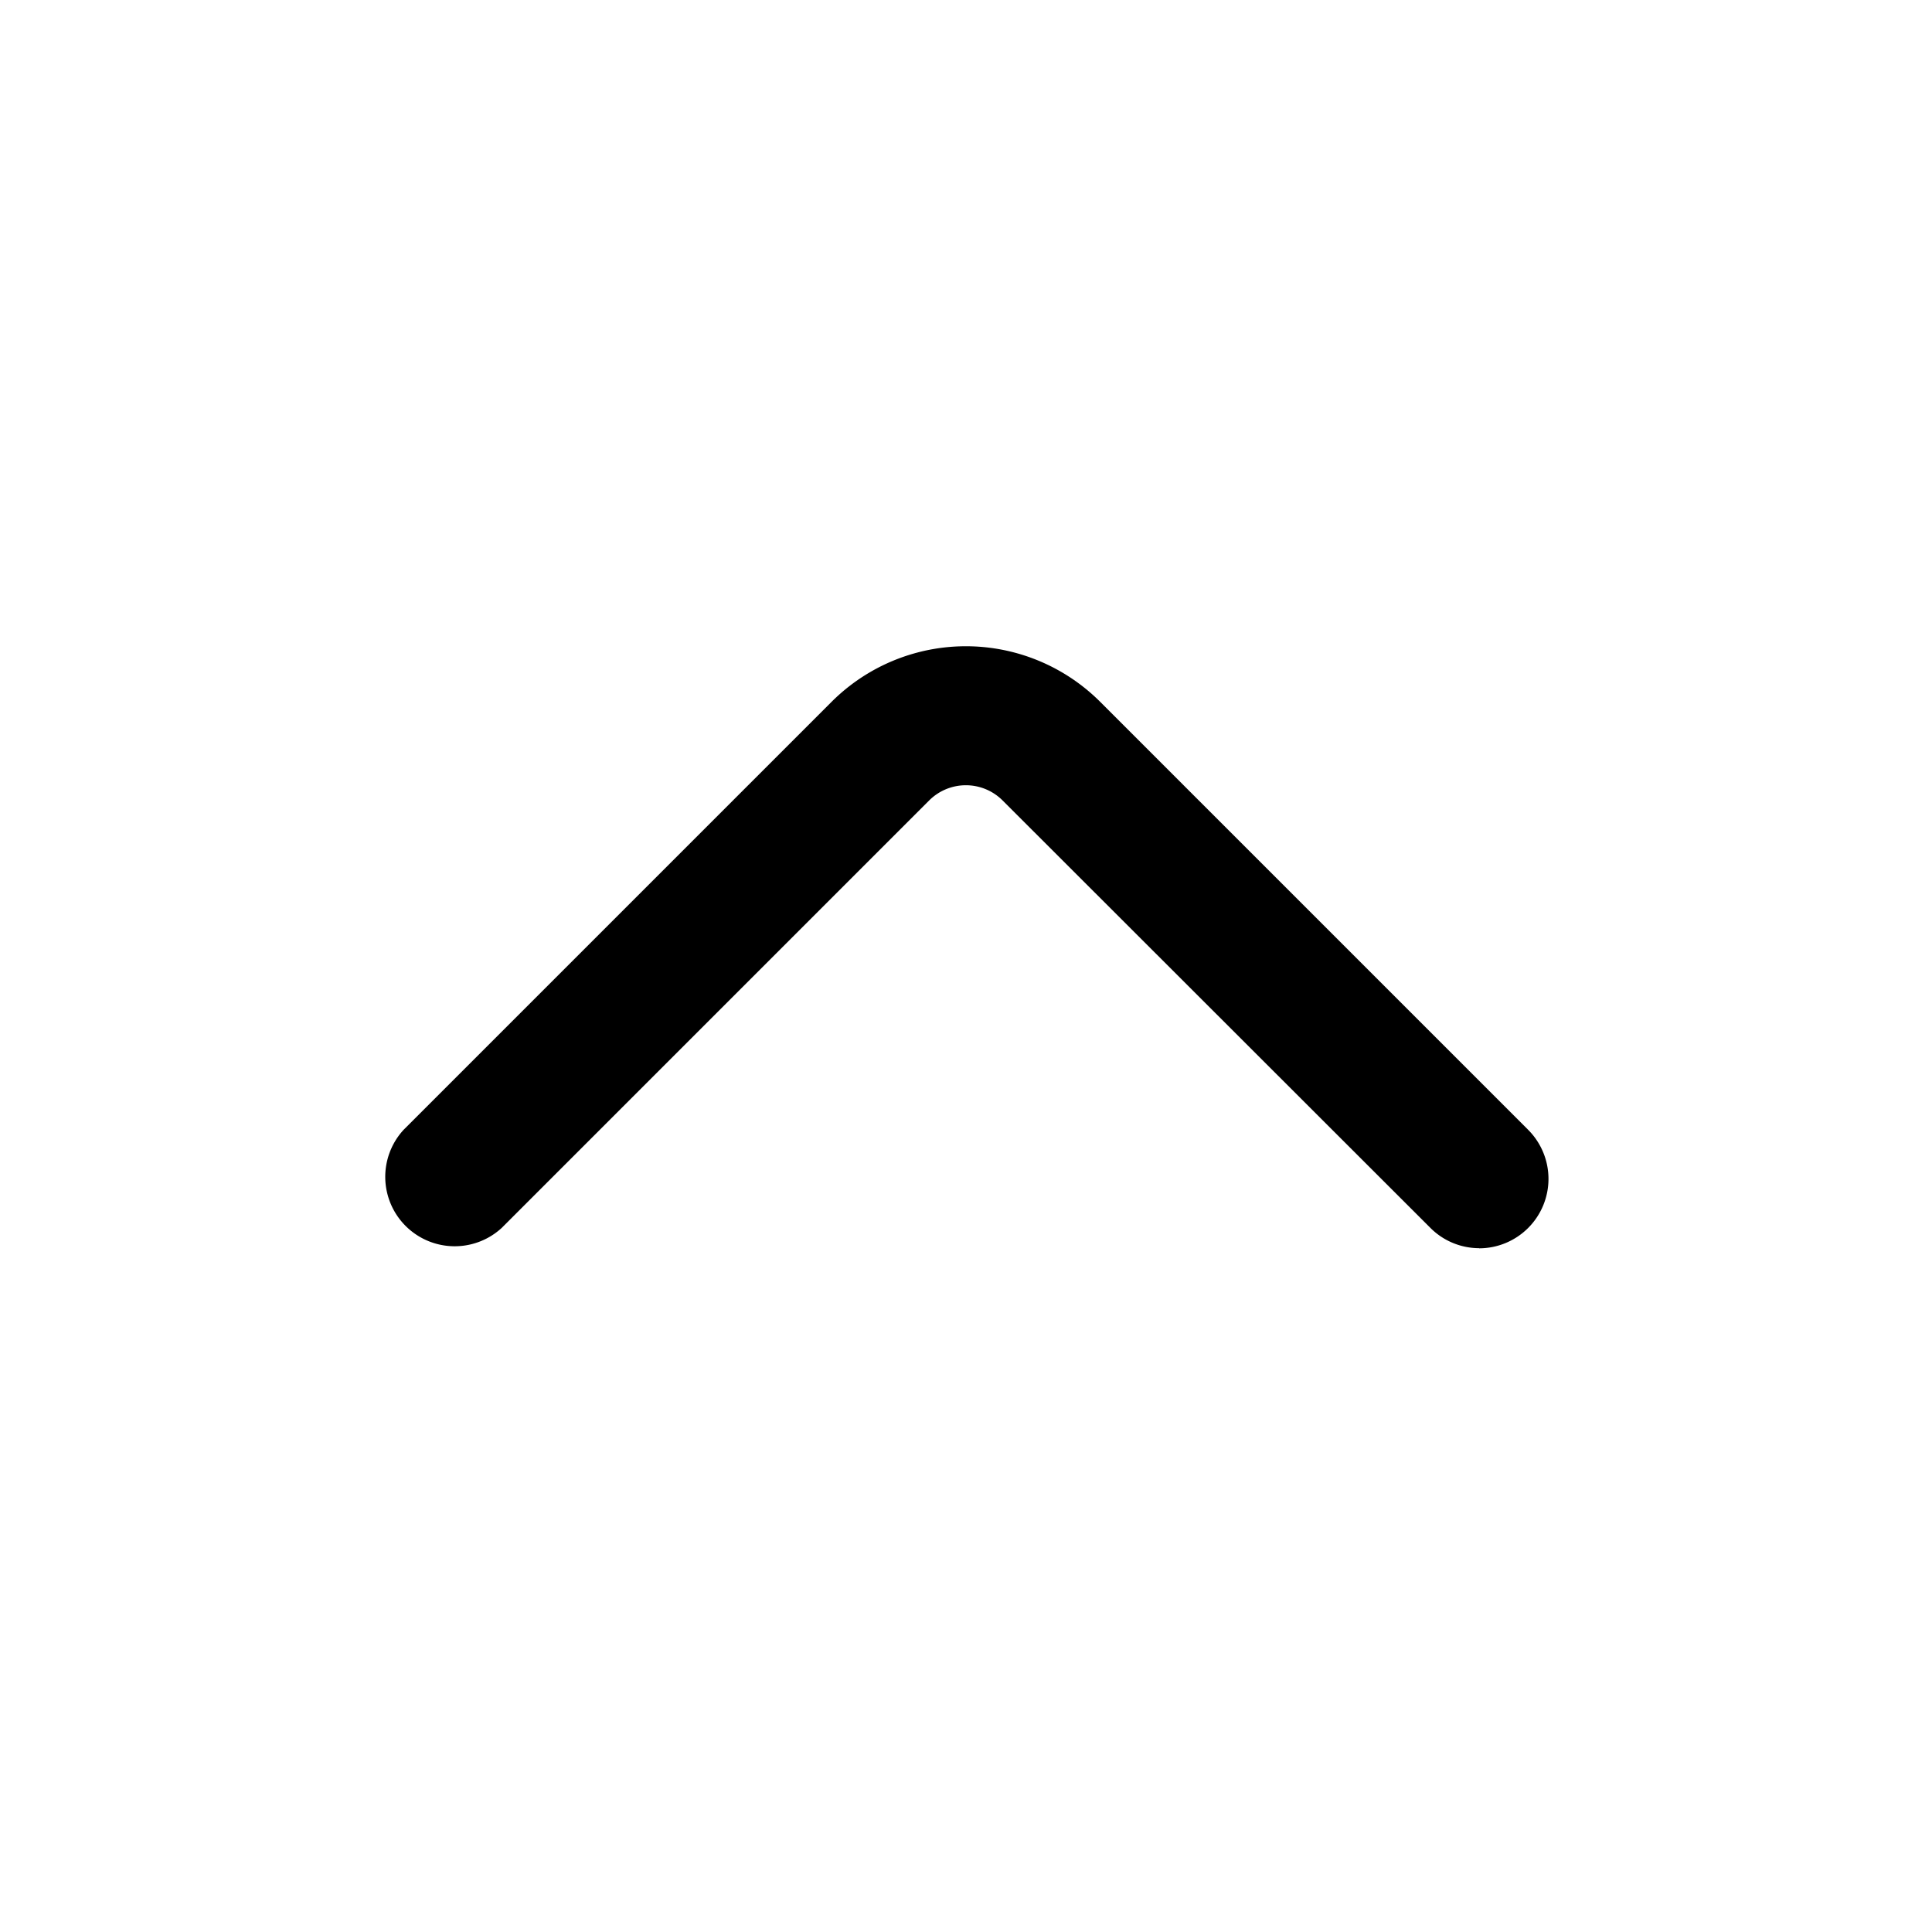 <svg xmlns="http://www.w3.org/2000/svg" viewBox="0 0 16 16"><path d="M12.25 10.337a.572.572 0 0 1-.406-.17L8.3 6.626a.43.43 0 0 0-.602 0l-3.543 3.543a.575.575 0 0 1-.812-.813l3.543-3.543a1.574 1.574 0 0 1 2.226 0l3.543 3.543a.575.575 0 0 1-.406.982z"/></svg>